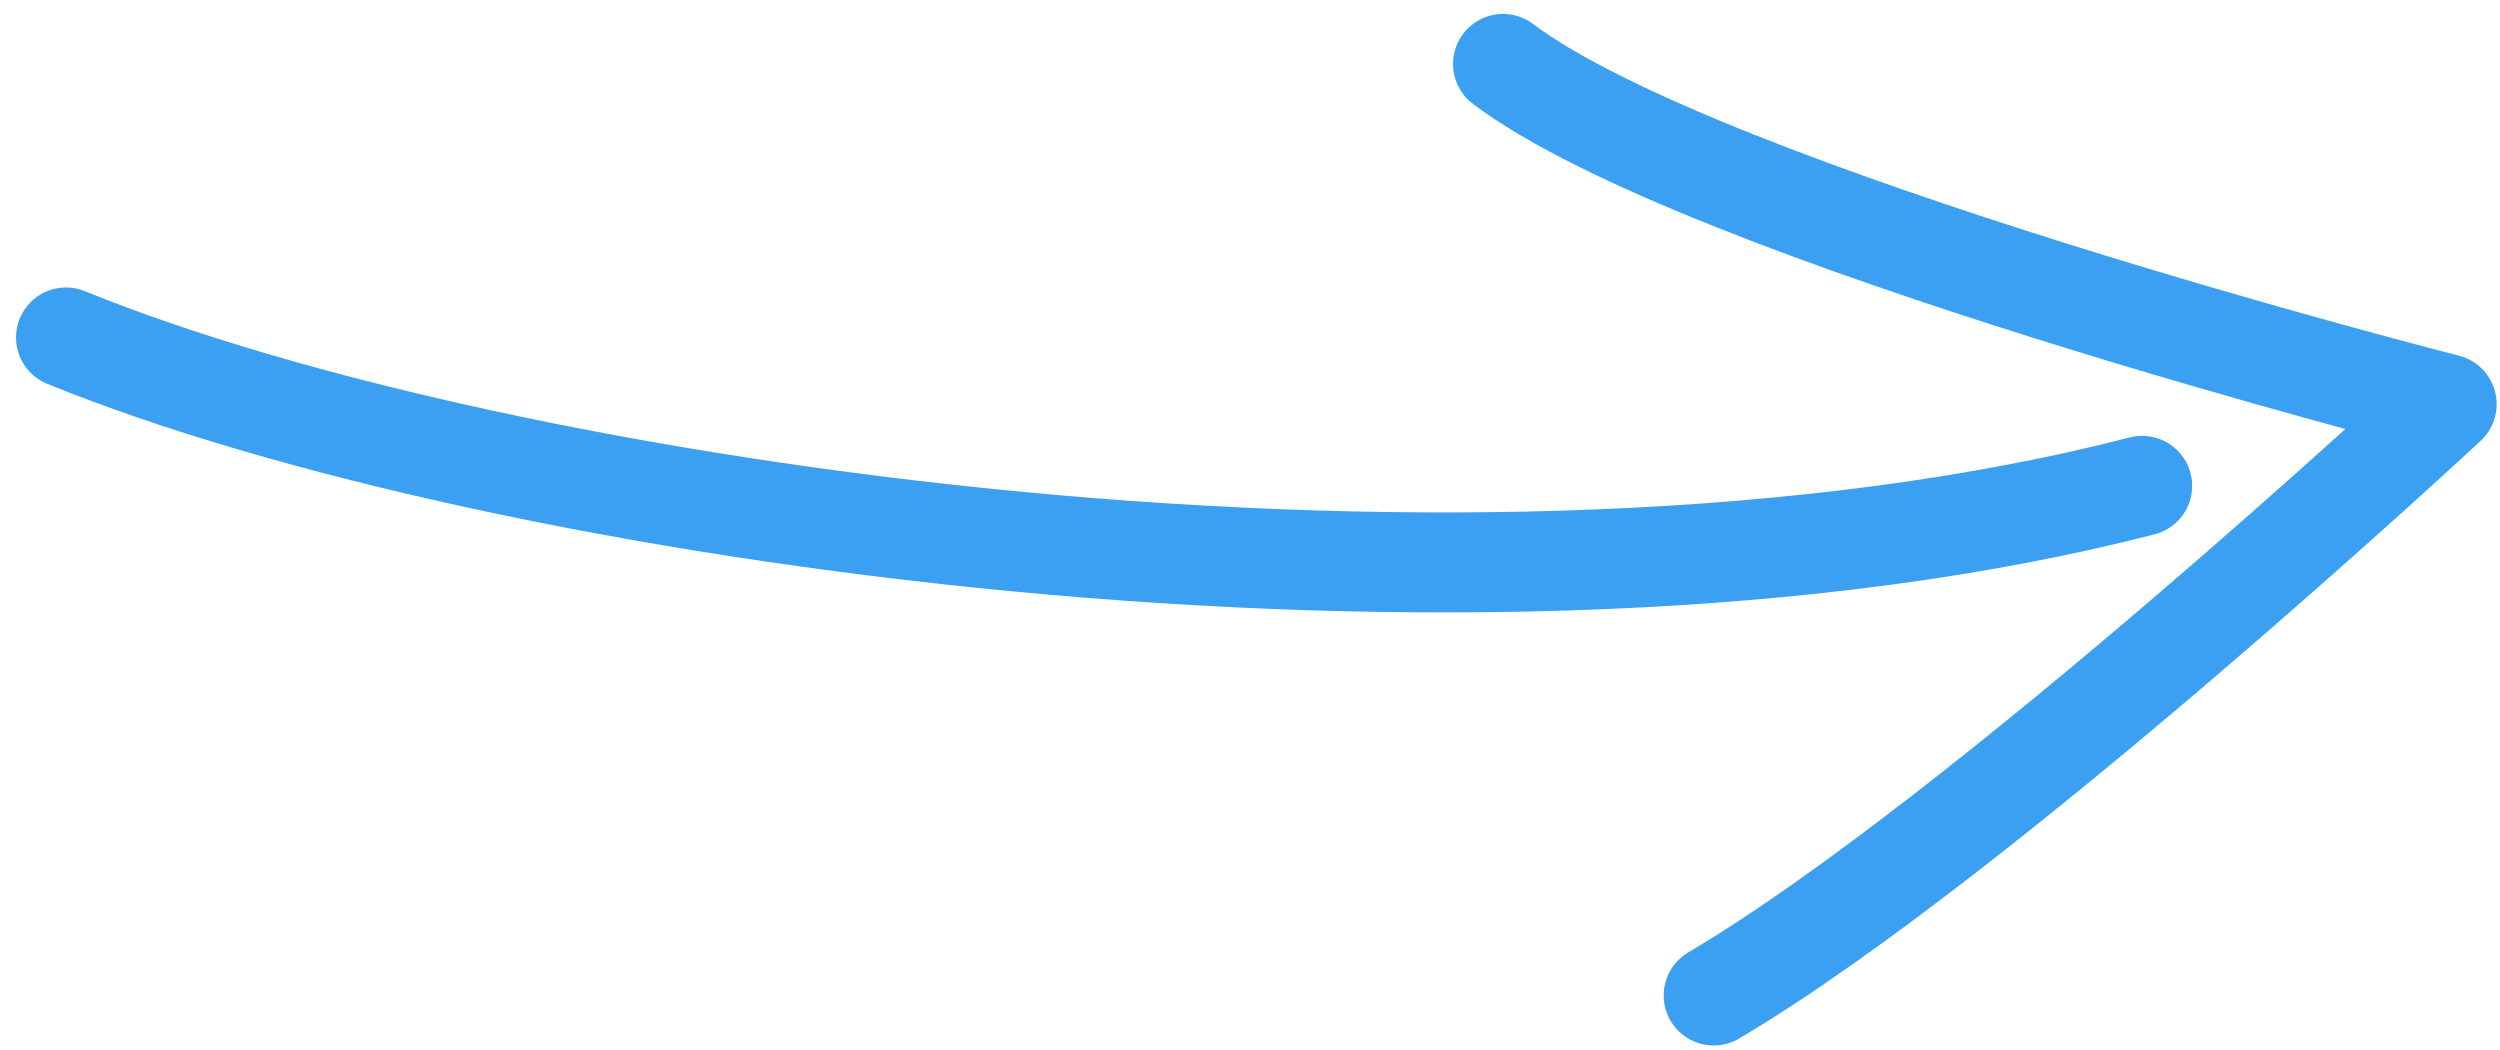 <svg class="marker-arrow" width="150" height="63" viewBox="0 0 150 63" xmlns="http://www.w3.org/2000/svg">
  <g stroke="none" stroke-width="1" fill="none" fill-rule="evenodd" stroke-linecap="round" stroke-linejoin="round">
    <g transform="translate(3, -46)" stroke="#3BA0F2" stroke-width="6">
      <g id="Group" transform="translate(72.502, 68.488) rotate(-53) translate(-72.502, -68.488) translate(31.002, 9.988)">
        <path class="line" d="M0.234,0.017 C7.444,27.287 36.2,79.46 68.09,104.86" stroke-dasharray="126.445" style="stroke-dashoffset: 0px;"></path>
        <path class="point" d="M28.2,102.73 C45.5,109.86 83,116.5 83,116.5 C83,116.5 65.23,74.07 65.23,59" stroke-dasharray="116.98" style="stroke-dashoffset: 0px;"></path>
      </g>
    </g>
  </g>
</svg>